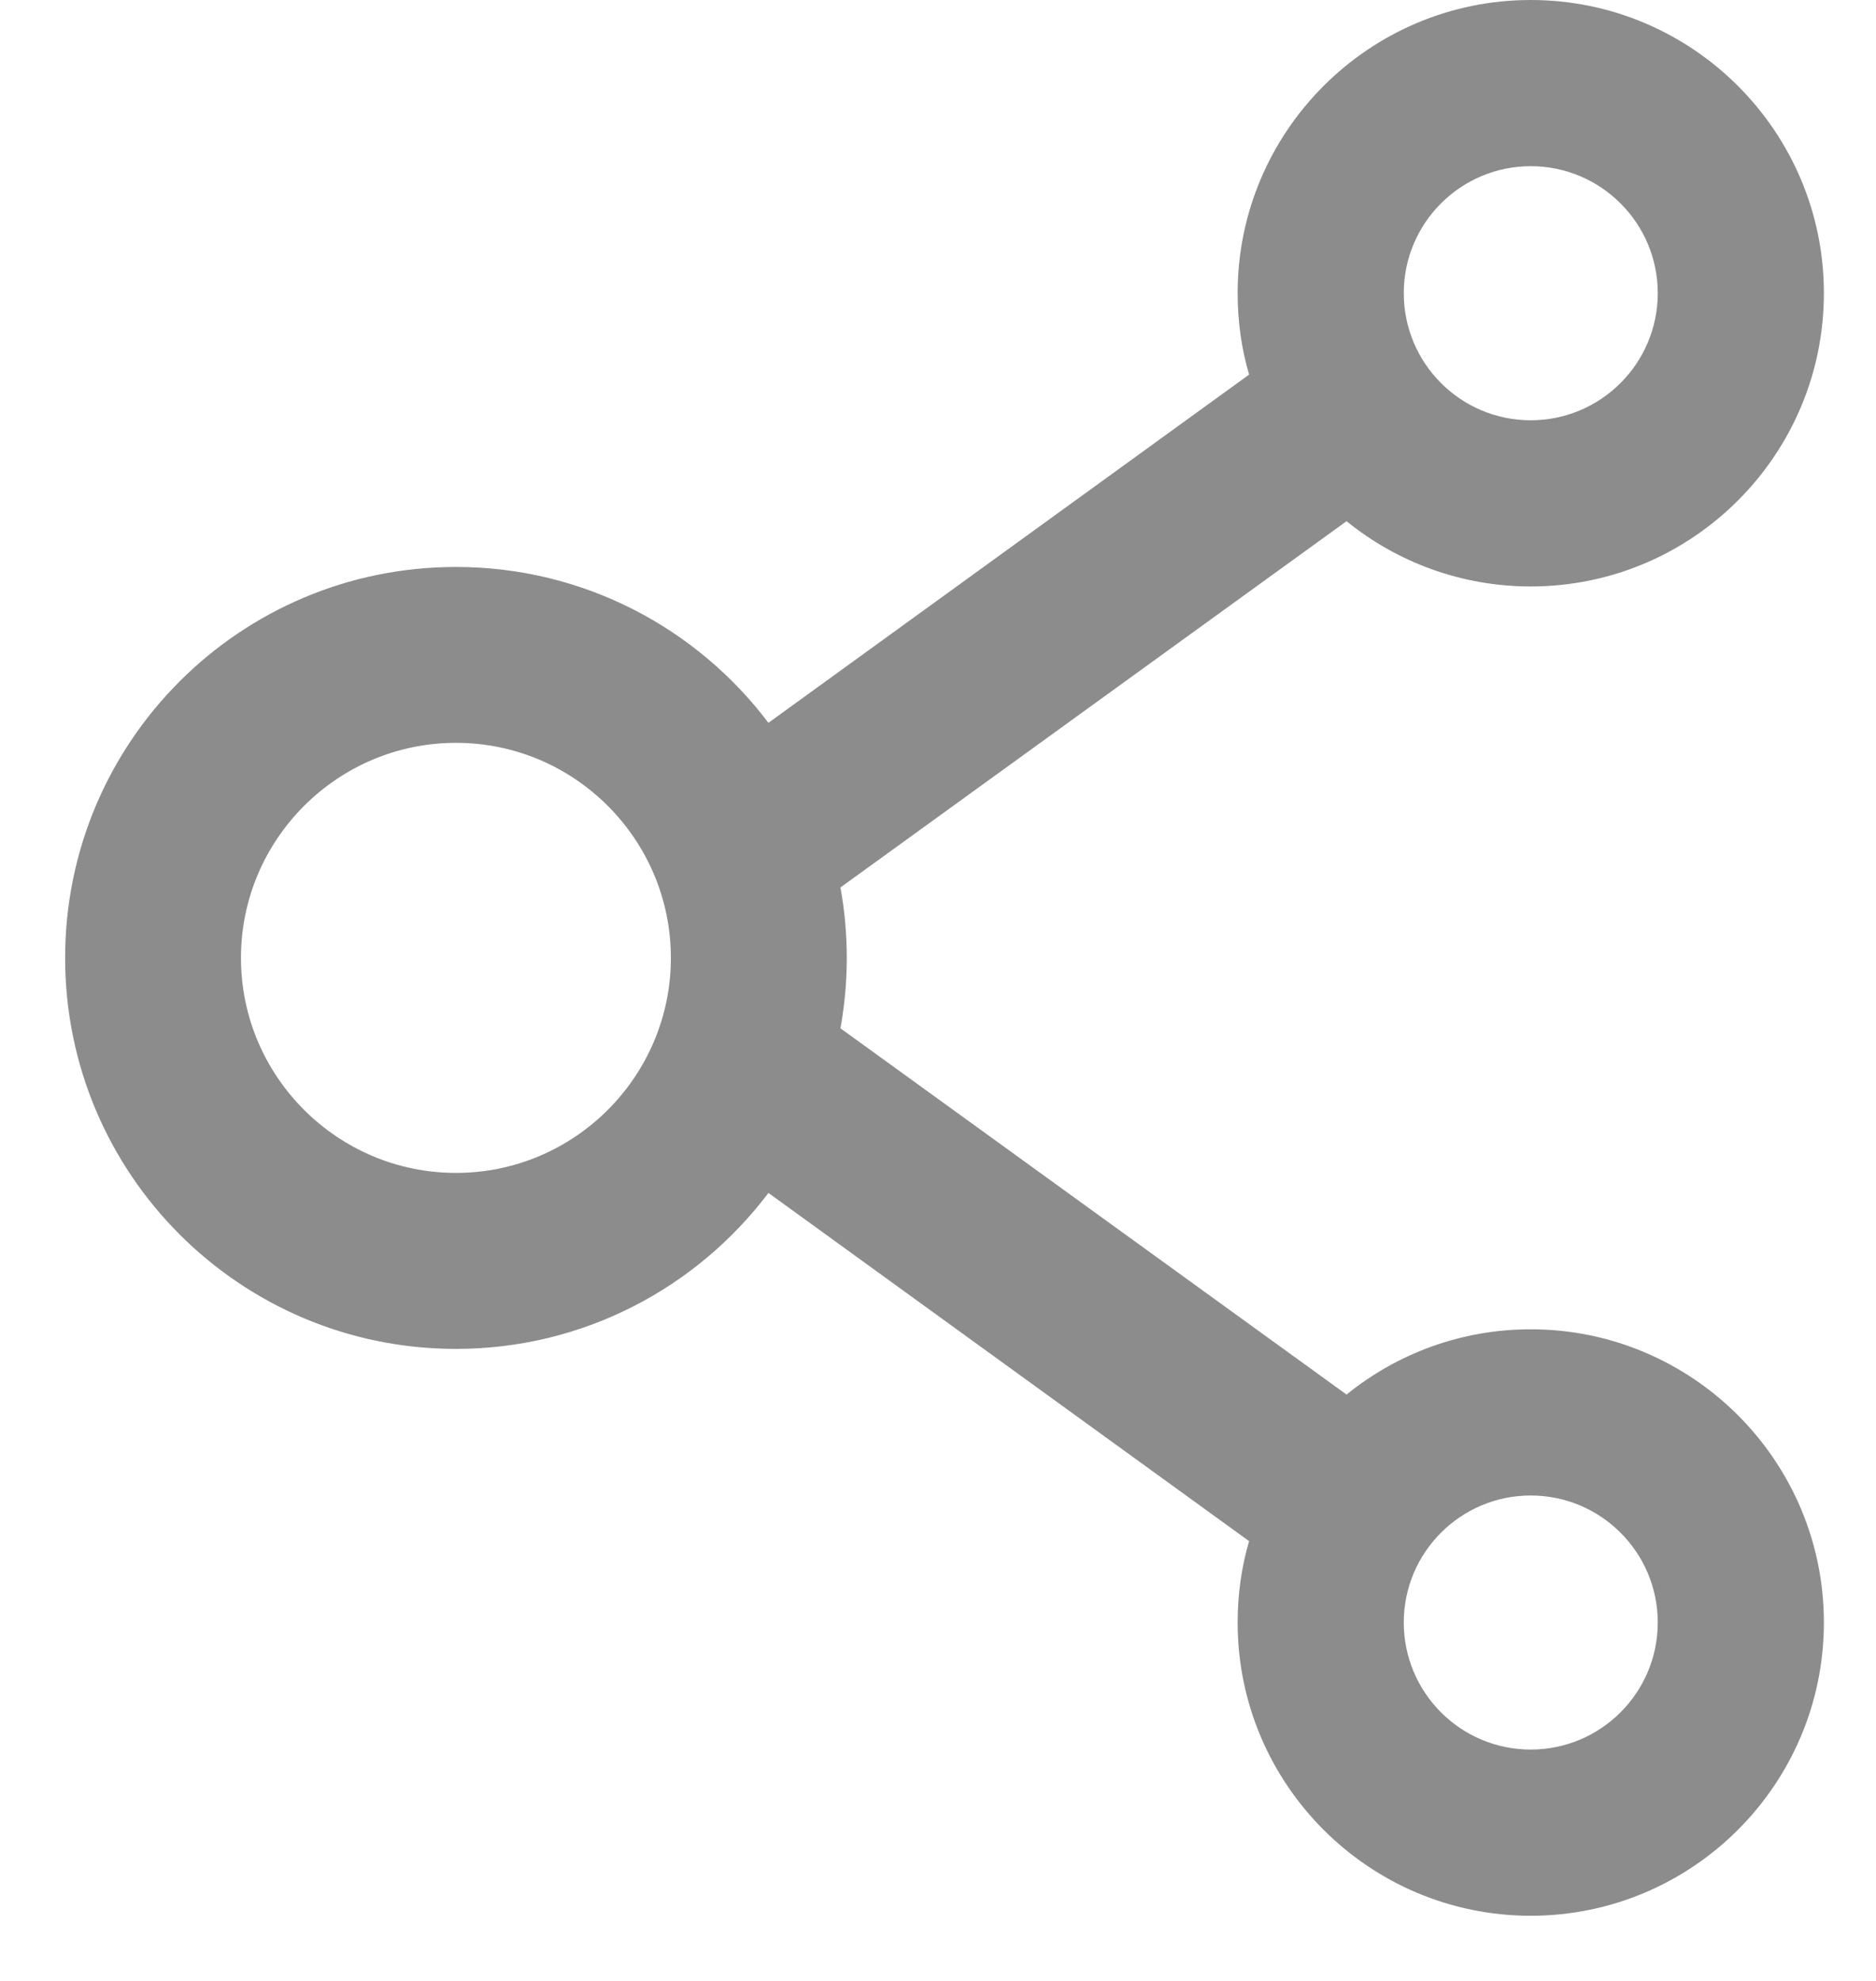 <svg width="18" height="19" viewBox="0 0 18 19" fill="none" xmlns="http://www.w3.org/2000/svg">
<path d="M14.687 12.75C14.02 12.75 13.403 12.984 12.92 13.376L8.064 9.863C8.145 9.416 8.145 8.959 8.064 8.512L12.92 4.999C13.403 5.391 14.02 5.625 14.687 5.625C16.239 5.625 17.5 4.364 17.5 2.812C17.5 1.261 16.239 0 14.687 0C13.136 0 11.875 1.261 11.875 2.812C11.875 3.084 11.912 3.345 11.985 3.593L7.373 6.933C6.688 6.026 5.601 5.438 4.375 5.438C2.303 5.438 0.625 7.116 0.625 9.188C0.625 11.259 2.303 12.938 4.375 12.938C5.601 12.938 6.688 12.349 7.373 11.442L11.985 14.782C11.912 15.03 11.875 15.293 11.875 15.562C11.875 17.114 13.136 18.375 14.687 18.375C16.239 18.375 17.5 17.114 17.5 15.562C17.5 14.011 16.239 12.75 14.687 12.75ZM14.687 1.594C15.36 1.594 15.906 2.14 15.906 2.812C15.906 3.485 15.36 4.031 14.687 4.031C14.015 4.031 13.469 3.485 13.469 2.812C13.469 2.14 14.015 1.594 14.687 1.594ZM4.375 11.25C3.238 11.25 2.312 10.324 2.312 9.188C2.312 8.051 3.238 7.125 4.375 7.125C5.512 7.125 6.437 8.051 6.437 9.188C6.437 10.324 5.512 11.25 4.375 11.25ZM14.687 16.781C14.015 16.781 13.469 16.235 13.469 15.562C13.469 14.89 14.015 14.344 14.687 14.344C15.36 14.344 15.906 14.89 15.906 15.562C15.906 16.235 15.36 16.781 14.687 16.781Z" fill="#8C8C8C"/>
</svg>
